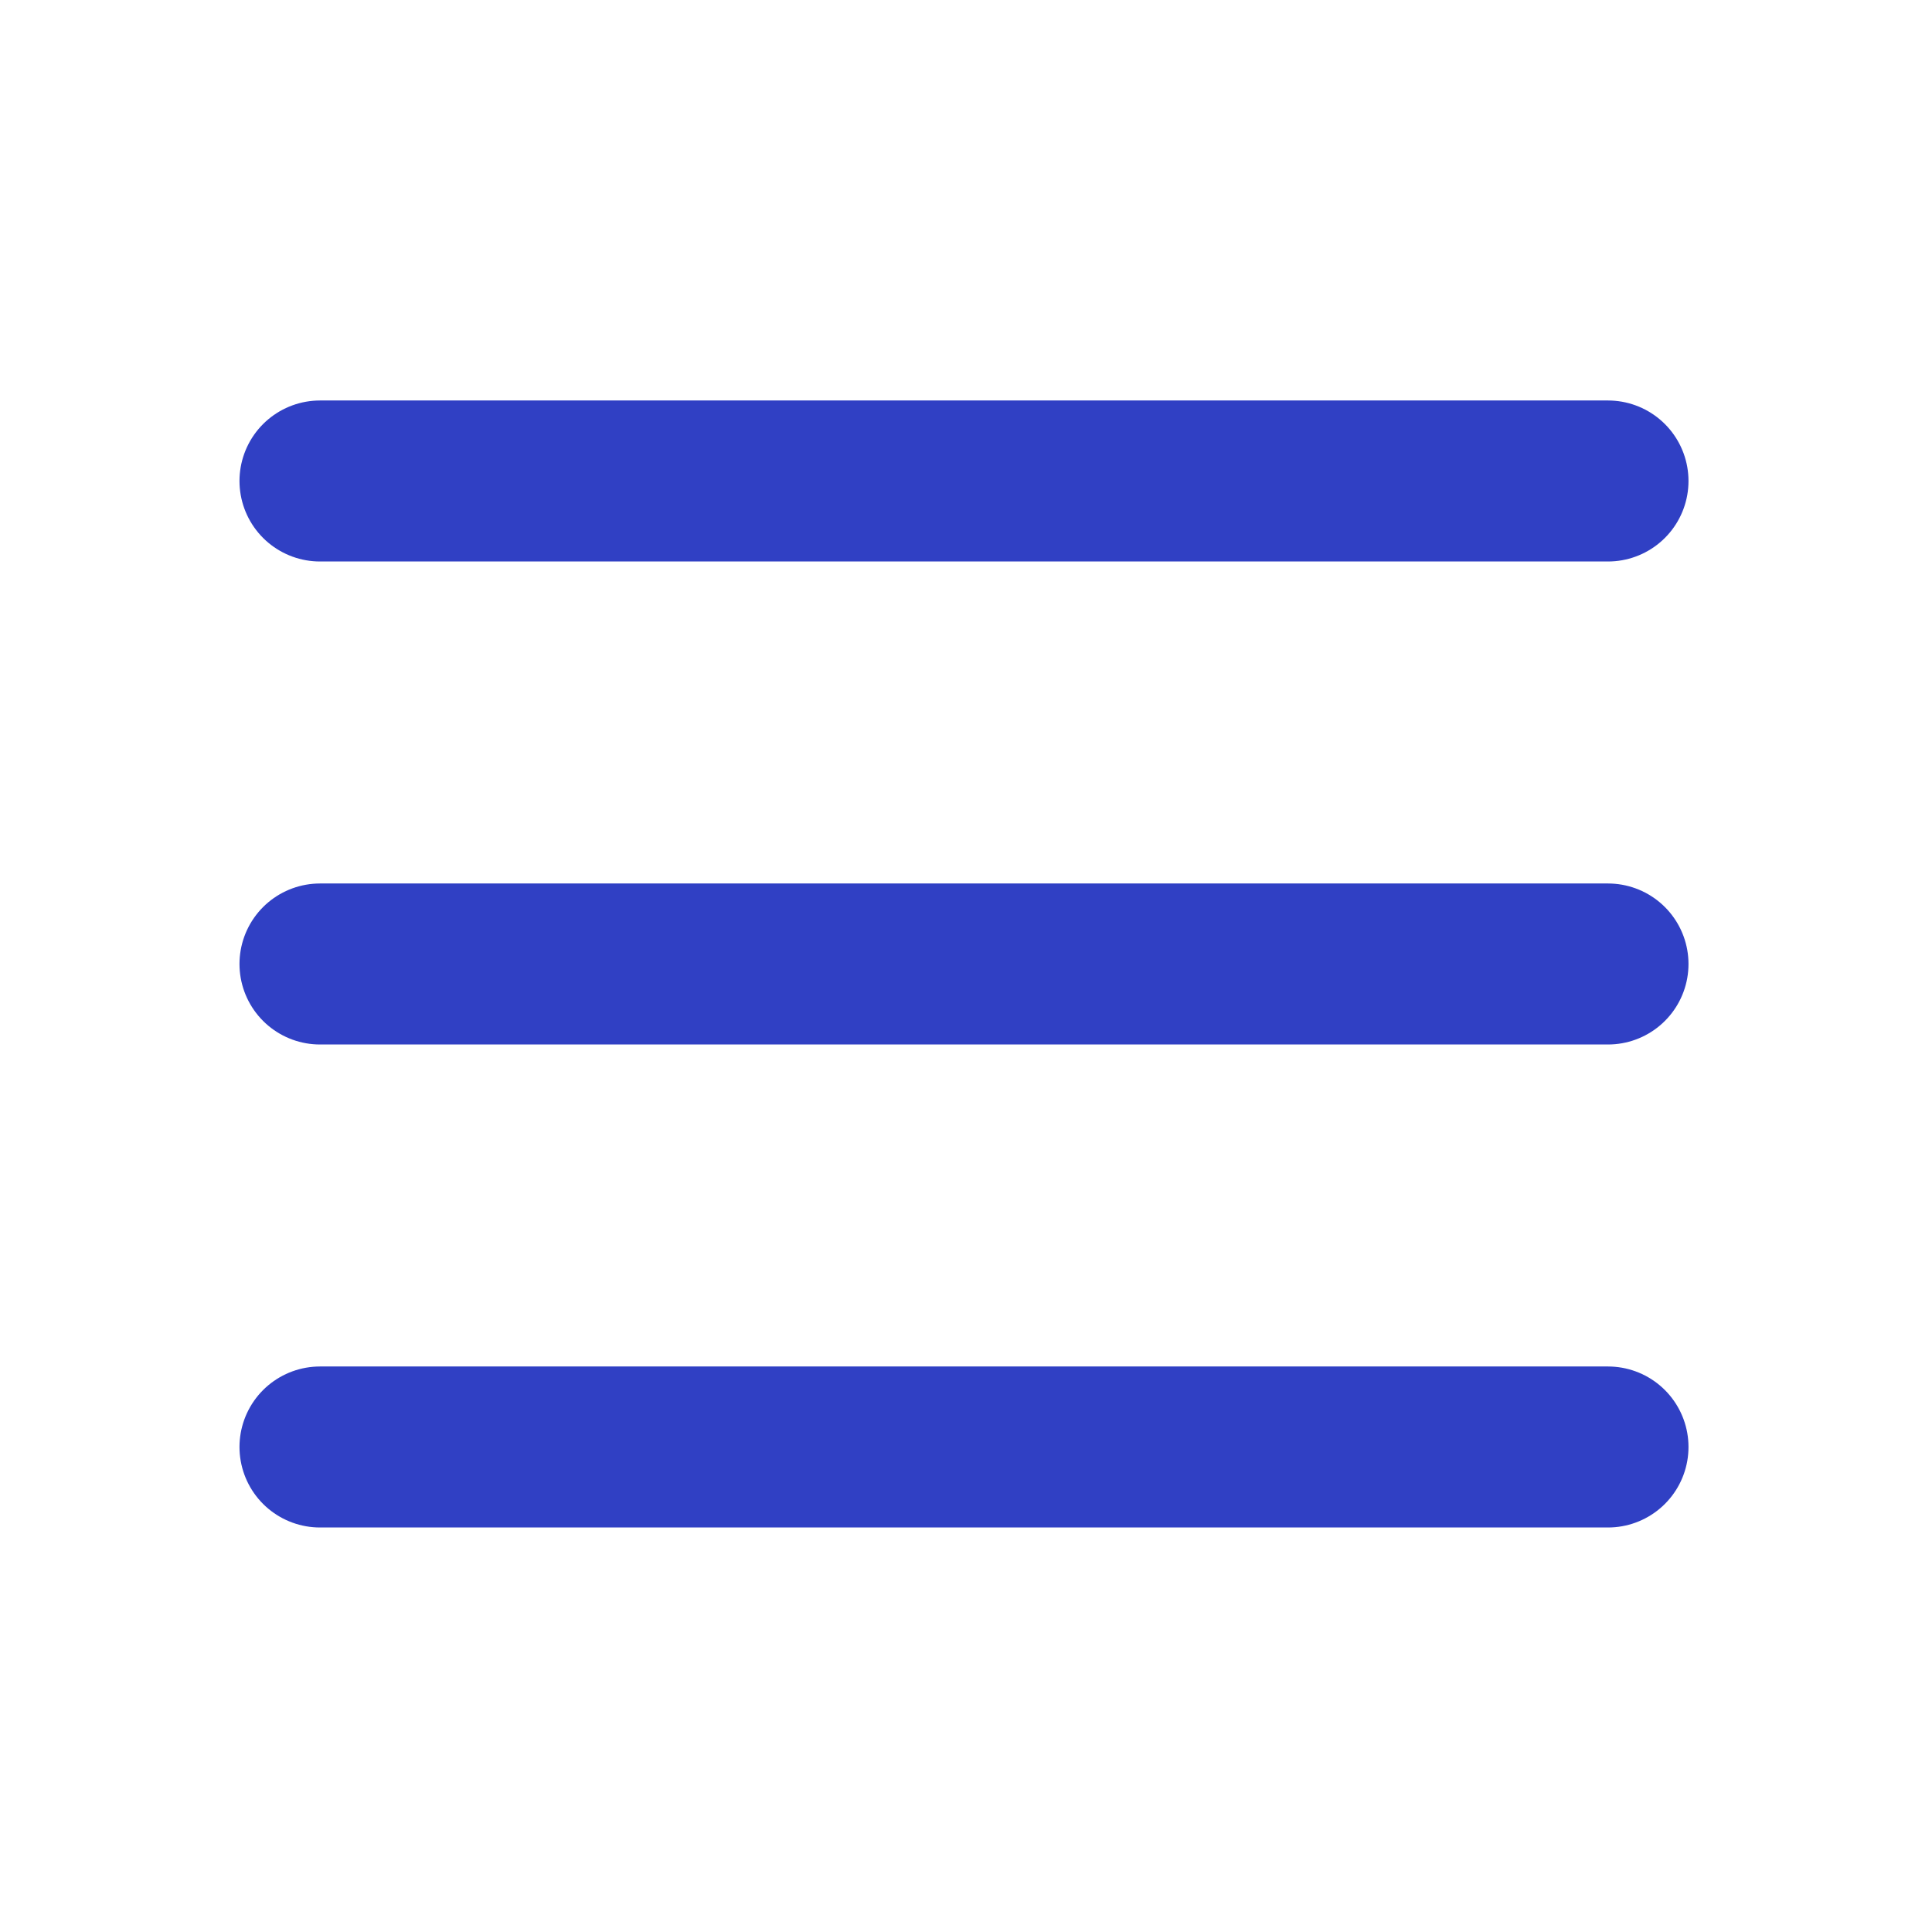 <svg width="48" height="48" viewBox="0 0 48 48" fill="none" xmlns="http://www.w3.org/2000/svg">
<path d="M7.95 11.95H39.95" stroke="#3040C4" stroke-width="4" stroke-linecap="round" stroke-linejoin="round"/>
<path d="M7.95 23.95H39.95" stroke="#3040C4" stroke-width="4" stroke-linecap="round" stroke-linejoin="round"/>
<path d="M7.95 35.95H39.95" stroke="#3040C4" stroke-width="4" stroke-linecap="round" stroke-linejoin="round"/>
</svg>
